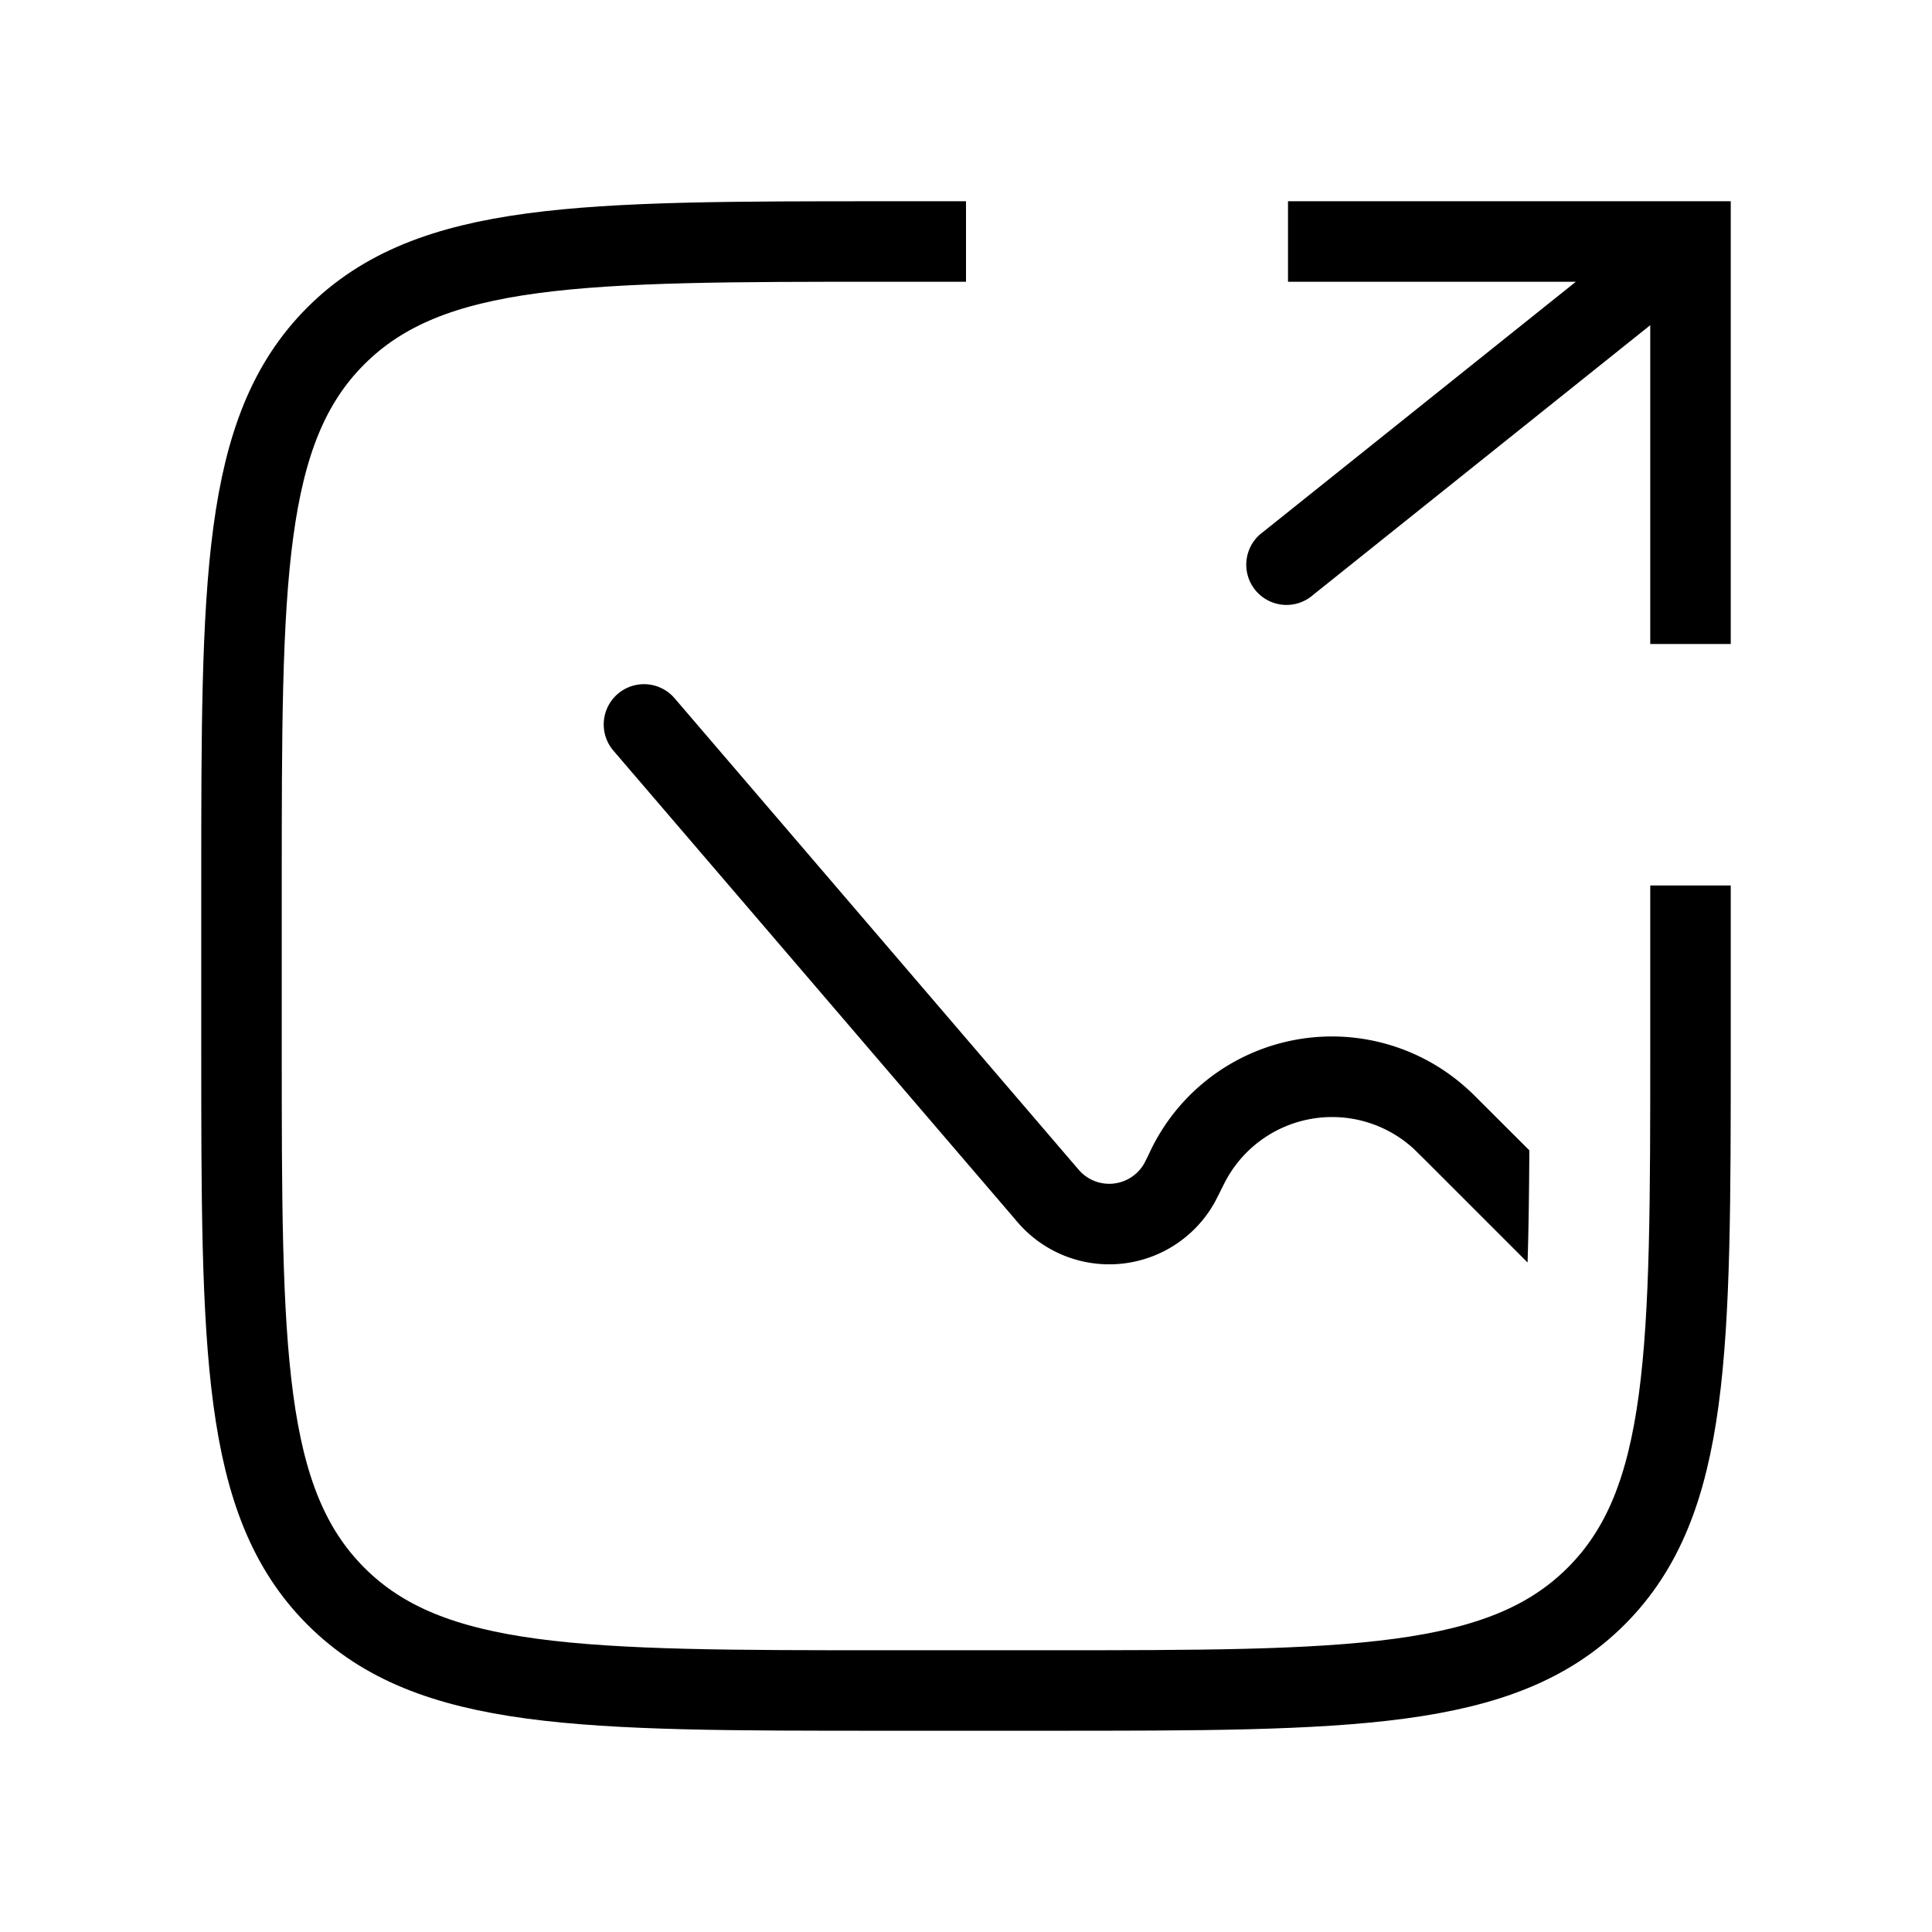 <svg xmlns="http://www.w3.org/2000/svg" width="3em" height="3em" viewBox="0 0 24 24"><g fill="none"><path stroke="currentColor" d="M21 11v2c0 3.771 0 5.657-1.172 6.828S16.771 21 13 21h-2c-3.771 0-5.657 0-6.828-1.172S3 16.771 3 13v-2c0-3.771 0-5.657 1.172-6.828S7.229 3 11 3h1"/><path fill="currentColor" fill-rule="evenodd" d="m18.998 14.29l-.595-.594l-.01-.01c-.069-.069-.114-.115-.154-.15a2.5 2.5 0 0 0-3.976.82l-.007.013l-.04.08a.5.5 0 0 1-.802.098l-.058-.067L8.38 8.674a.5.5 0 0 0-.76.651l4.977 5.806l.007.008q.046.056.08.092a1.5 1.5 0 0 0 2.406-.296l.056-.109l.005-.01c.052-.104.07-.141.085-.167a1.5 1.5 0 0 1 2.327-.377l.133.131l1.28 1.28c.013-.41.019-.871.022-1.393" clip-rule="evenodd"/><path fill="currentColor" d="M21 3v-.5h.5V3zm-4.688 4.39a.5.5 0 1 1-.624-.78zM20.5 8V3h1v5zm.5-4.5h-5v-1h5zm.312-.11l-5 4l-.624-.78l5-4z"/></g></svg>